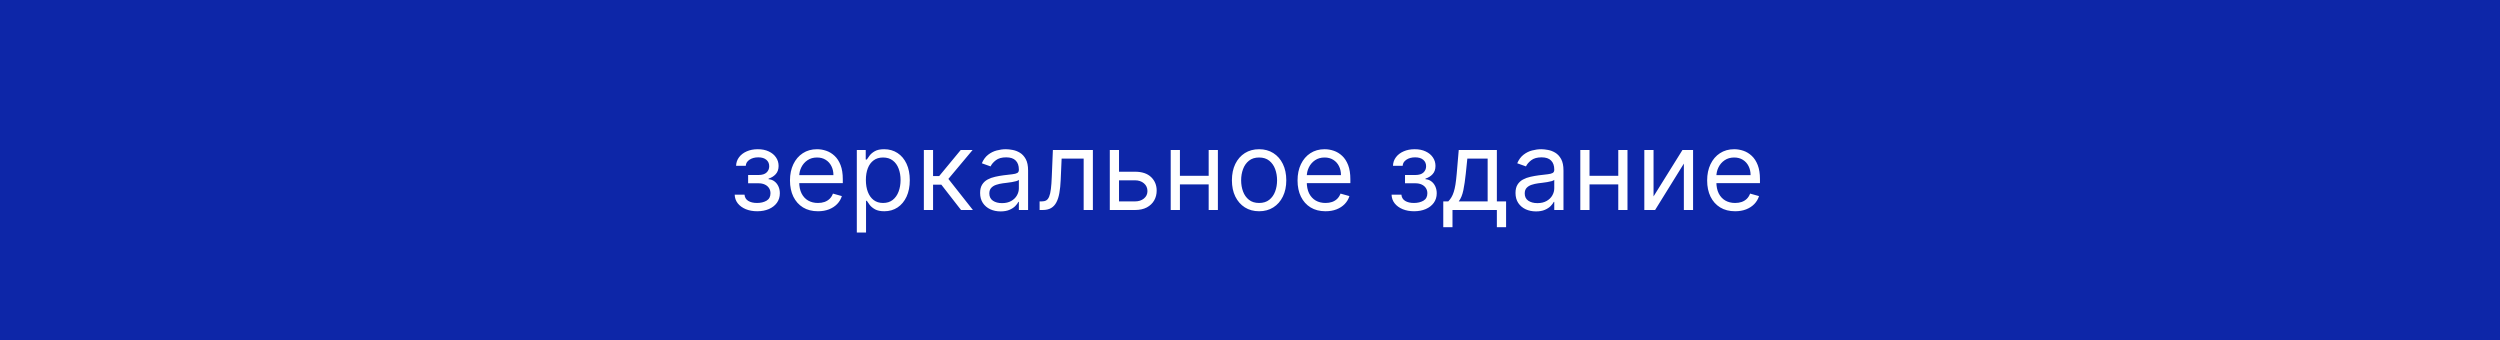 <svg width="500" height="68" viewBox="0 0 500 68" fill="none" xmlns="http://www.w3.org/2000/svg">
<rect x="0" y="0" width="500" height="68" fill="#808080" stroke="none"/>
<g clip-path="url(#clip0_237_63)">
<rect width="500" height="68" fill="white"/>
<rect width="500" height="68" fill="#0D26A8"/>
<path d="M146.938 38.938H148.906C148.948 39.479 149.193 39.891 149.641 40.172C150.094 40.453 150.682 40.594 151.406 40.594C152.146 40.594 152.779 40.443 153.305 40.141C153.831 39.833 154.094 39.339 154.094 38.656C154.094 38.255 153.995 37.906 153.797 37.609C153.599 37.307 153.32 37.073 152.961 36.906C152.602 36.74 152.177 36.656 151.688 36.656H149.625V35H151.688C152.422 35 152.964 34.833 153.313 34.5C153.667 34.167 153.844 33.75 153.844 33.25C153.844 32.714 153.654 32.284 153.273 31.961C152.893 31.633 152.354 31.469 151.656 31.469C150.953 31.469 150.367 31.628 149.898 31.945C149.43 32.258 149.182 32.661 149.156 33.156H147.219C147.24 32.51 147.438 31.94 147.813 31.445C148.188 30.945 148.698 30.555 149.344 30.273C149.99 29.987 150.729 29.844 151.562 29.844C152.406 29.844 153.138 29.992 153.758 30.289C154.383 30.581 154.865 30.979 155.203 31.484C155.547 31.984 155.719 32.552 155.719 33.188C155.719 33.865 155.529 34.411 155.148 34.828C154.768 35.245 154.292 35.542 153.719 35.719V35.844C154.172 35.875 154.565 36.021 154.898 36.281C155.237 36.536 155.5 36.872 155.688 37.289C155.875 37.7 155.969 38.156 155.969 38.656C155.969 39.385 155.773 40.021 155.383 40.562C154.992 41.099 154.456 41.516 153.773 41.812C153.091 42.104 152.313 42.25 151.438 42.25C150.589 42.25 149.828 42.112 149.156 41.836C148.484 41.555 147.951 41.167 147.555 40.672C147.164 40.172 146.958 39.594 146.938 38.938ZM163.59 42.25C162.434 42.25 161.436 41.995 160.598 41.484C159.764 40.969 159.121 40.25 158.668 39.328C158.22 38.401 157.996 37.323 157.996 36.094C157.996 34.865 158.22 33.781 158.668 32.844C159.121 31.901 159.751 31.167 160.559 30.641C161.371 30.109 162.319 29.844 163.402 29.844C164.027 29.844 164.645 29.948 165.254 30.156C165.863 30.365 166.418 30.703 166.918 31.172C167.418 31.635 167.816 32.25 168.113 33.016C168.41 33.781 168.559 34.724 168.559 35.844V36.625H159.309V35.031H166.684C166.684 34.354 166.548 33.75 166.277 33.219C166.012 32.688 165.632 32.268 165.137 31.961C164.647 31.654 164.069 31.5 163.402 31.5C162.668 31.5 162.033 31.682 161.496 32.047C160.965 32.406 160.556 32.875 160.27 33.453C159.983 34.031 159.84 34.651 159.84 35.312V36.375C159.84 37.281 159.996 38.05 160.309 38.68C160.626 39.305 161.066 39.781 161.629 40.109C162.191 40.432 162.845 40.594 163.59 40.594C164.074 40.594 164.512 40.526 164.902 40.391C165.298 40.25 165.639 40.042 165.926 39.766C166.212 39.484 166.434 39.135 166.59 38.719L168.371 39.219C168.184 39.823 167.868 40.354 167.426 40.812C166.983 41.266 166.436 41.62 165.785 41.875C165.134 42.125 164.402 42.25 163.59 42.25ZM171.363 46.5V30H173.145V31.906H173.363C173.499 31.698 173.686 31.432 173.926 31.109C174.171 30.781 174.52 30.49 174.973 30.234C175.431 29.974 176.051 29.844 176.832 29.844C177.842 29.844 178.733 30.096 179.504 30.602C180.275 31.107 180.876 31.823 181.309 32.75C181.741 33.677 181.957 34.771 181.957 36.031C181.957 37.302 181.741 38.404 181.309 39.336C180.876 40.263 180.277 40.982 179.512 41.492C178.746 41.997 177.863 42.25 176.863 42.25C176.092 42.25 175.475 42.122 175.012 41.867C174.548 41.607 174.191 41.312 173.941 40.984C173.691 40.651 173.499 40.375 173.363 40.156H173.207V46.5H171.363ZM173.176 36C173.176 36.906 173.309 37.706 173.574 38.398C173.84 39.086 174.228 39.625 174.738 40.016C175.249 40.401 175.874 40.594 176.613 40.594C177.384 40.594 178.027 40.391 178.543 39.984C179.064 39.573 179.454 39.021 179.715 38.328C179.98 37.63 180.113 36.854 180.113 36C180.113 35.156 179.983 34.396 179.723 33.719C179.467 33.036 179.079 32.497 178.559 32.102C178.043 31.701 177.395 31.5 176.613 31.5C175.863 31.5 175.233 31.69 174.723 32.07C174.212 32.445 173.827 32.971 173.566 33.648C173.306 34.32 173.176 35.104 173.176 36ZM184.77 42V30H186.613V35.219H187.832L192.145 30H194.52L189.676 35.781L194.582 42H192.207L188.27 36.938H186.613V42H184.77ZM200.117 42.281C199.357 42.281 198.667 42.138 198.047 41.852C197.427 41.56 196.935 41.141 196.57 40.594C196.206 40.042 196.023 39.375 196.023 38.594C196.023 37.906 196.159 37.349 196.43 36.922C196.701 36.49 197.063 36.151 197.516 35.906C197.969 35.661 198.469 35.479 199.016 35.359C199.568 35.234 200.122 35.135 200.68 35.062C201.409 34.969 202 34.898 202.453 34.852C202.911 34.8 203.245 34.714 203.453 34.594C203.667 34.474 203.773 34.266 203.773 33.969V33.906C203.773 33.135 203.563 32.536 203.141 32.109C202.724 31.682 202.091 31.469 201.242 31.469C200.362 31.469 199.672 31.662 199.172 32.047C198.672 32.432 198.32 32.844 198.117 33.281L196.367 32.656C196.68 31.927 197.096 31.359 197.617 30.953C198.143 30.542 198.716 30.255 199.336 30.094C199.961 29.927 200.576 29.844 201.18 29.844C201.565 29.844 202.008 29.891 202.508 29.984C203.013 30.073 203.5 30.258 203.969 30.539C204.443 30.82 204.836 31.245 205.148 31.812C205.461 32.38 205.617 33.141 205.617 34.094V42H203.773V40.375H203.68C203.555 40.635 203.346 40.914 203.055 41.211C202.763 41.508 202.375 41.76 201.891 41.969C201.406 42.177 200.815 42.281 200.117 42.281ZM200.398 40.625C201.128 40.625 201.742 40.482 202.242 40.195C202.747 39.909 203.128 39.539 203.383 39.086C203.643 38.633 203.773 38.156 203.773 37.656V35.969C203.695 36.062 203.523 36.148 203.258 36.227C202.997 36.3 202.695 36.365 202.352 36.422C202.013 36.474 201.682 36.521 201.359 36.562C201.042 36.599 200.784 36.63 200.586 36.656C200.107 36.719 199.659 36.82 199.242 36.961C198.831 37.096 198.497 37.302 198.242 37.578C197.992 37.849 197.867 38.219 197.867 38.688C197.867 39.328 198.104 39.812 198.578 40.141C199.057 40.464 199.664 40.625 200.398 40.625ZM207.92 42V40.281H208.357C208.717 40.281 209.016 40.211 209.256 40.07C209.495 39.925 209.688 39.672 209.834 39.312C209.985 38.948 210.1 38.443 210.178 37.797C210.261 37.146 210.321 36.318 210.357 35.312L210.576 30H218.576V42H216.732V31.719H212.326L212.139 36C212.097 36.984 212.008 37.852 211.873 38.602C211.743 39.346 211.542 39.971 211.271 40.477C211.006 40.982 210.652 41.362 210.209 41.617C209.766 41.872 209.212 42 208.545 42H207.92ZM223.553 34.344H226.99C228.396 34.344 229.472 34.7 230.217 35.414C230.962 36.128 231.334 37.031 231.334 38.125C231.334 38.844 231.167 39.497 230.834 40.086C230.501 40.669 230.011 41.135 229.365 41.484C228.719 41.828 227.928 42 226.99 42H221.959V30H223.803V40.281H226.99C227.719 40.281 228.318 40.089 228.787 39.703C229.256 39.318 229.49 38.823 229.49 38.219C229.49 37.583 229.256 37.065 228.787 36.664C228.318 36.263 227.719 36.062 226.99 36.062H223.553V34.344ZM242.172 35.156V36.875H235.547V35.156H242.172ZM235.984 30V42H234.141V30H235.984ZM243.578 30V42H241.734V30H243.578ZM251.82 42.25C250.737 42.25 249.786 41.992 248.969 41.477C248.156 40.961 247.521 40.24 247.062 39.312C246.609 38.385 246.383 37.302 246.383 36.062C246.383 34.812 246.609 33.721 247.062 32.789C247.521 31.857 248.156 31.133 248.969 30.617C249.786 30.102 250.737 29.844 251.82 29.844C252.904 29.844 253.852 30.102 254.664 30.617C255.482 31.133 256.117 31.857 256.57 32.789C257.029 33.721 257.258 34.812 257.258 36.062C257.258 37.302 257.029 38.385 256.57 39.312C256.117 40.24 255.482 40.961 254.664 41.477C253.852 41.992 252.904 42.25 251.82 42.25ZM251.82 40.594C252.643 40.594 253.32 40.383 253.852 39.961C254.383 39.539 254.776 38.984 255.031 38.297C255.286 37.609 255.414 36.865 255.414 36.062C255.414 35.26 255.286 34.513 255.031 33.82C254.776 33.128 254.383 32.568 253.852 32.141C253.32 31.713 252.643 31.5 251.82 31.5C250.997 31.5 250.32 31.713 249.789 32.141C249.258 32.568 248.865 33.128 248.609 33.82C248.354 34.513 248.227 35.26 248.227 36.062C248.227 36.865 248.354 37.609 248.609 38.297C248.865 38.984 249.258 39.539 249.789 39.961C250.32 40.383 250.997 40.594 251.82 40.594ZM265.104 42.25C263.947 42.25 262.95 41.995 262.111 41.484C261.278 40.969 260.635 40.25 260.182 39.328C259.734 38.401 259.51 37.323 259.51 36.094C259.51 34.865 259.734 33.781 260.182 32.844C260.635 31.901 261.265 31.167 262.072 30.641C262.885 30.109 263.833 29.844 264.916 29.844C265.541 29.844 266.158 29.948 266.768 30.156C267.377 30.365 267.932 30.703 268.432 31.172C268.932 31.635 269.33 32.25 269.627 33.016C269.924 33.781 270.072 34.724 270.072 35.844V36.625H260.822V35.031H268.197C268.197 34.354 268.062 33.75 267.791 33.219C267.525 32.688 267.145 32.268 266.65 31.961C266.161 31.654 265.583 31.5 264.916 31.5C264.182 31.5 263.546 31.682 263.01 32.047C262.479 32.406 262.07 32.875 261.783 33.453C261.497 34.031 261.354 34.651 261.354 35.312V36.375C261.354 37.281 261.51 38.05 261.822 38.68C262.14 39.305 262.58 39.781 263.143 40.109C263.705 40.432 264.359 40.594 265.104 40.594C265.588 40.594 266.025 40.526 266.416 40.391C266.812 40.25 267.153 40.042 267.439 39.766C267.726 39.484 267.947 39.135 268.104 38.719L269.885 39.219C269.697 39.823 269.382 40.354 268.939 40.812C268.497 41.266 267.95 41.62 267.299 41.875C266.648 42.125 265.916 42.25 265.104 42.25ZM278.314 38.938H280.283C280.325 39.479 280.57 39.891 281.018 40.172C281.471 40.453 282.059 40.594 282.783 40.594C283.523 40.594 284.156 40.443 284.682 40.141C285.208 39.833 285.471 39.339 285.471 38.656C285.471 38.255 285.372 37.906 285.174 37.609C284.976 37.307 284.697 37.073 284.338 36.906C283.979 36.74 283.554 36.656 283.064 36.656H281.002V35H283.064C283.799 35 284.34 34.833 284.689 34.5C285.044 34.167 285.221 33.75 285.221 33.25C285.221 32.714 285.031 32.284 284.65 31.961C284.27 31.633 283.731 31.469 283.033 31.469C282.33 31.469 281.744 31.628 281.275 31.945C280.807 32.258 280.559 32.661 280.533 33.156H278.596C278.617 32.51 278.814 31.94 279.189 31.445C279.564 30.945 280.075 30.555 280.721 30.273C281.367 29.987 282.106 29.844 282.939 29.844C283.783 29.844 284.515 29.992 285.135 30.289C285.76 30.581 286.242 30.979 286.58 31.484C286.924 31.984 287.096 32.552 287.096 33.188C287.096 33.865 286.906 34.411 286.525 34.828C286.145 35.245 285.669 35.542 285.096 35.719V35.844C285.549 35.875 285.942 36.021 286.275 36.281C286.614 36.536 286.877 36.872 287.064 37.289C287.252 37.7 287.346 38.156 287.346 38.656C287.346 39.385 287.15 40.021 286.76 40.562C286.369 41.099 285.833 41.516 285.15 41.812C284.468 42.104 283.689 42.25 282.814 42.25C281.965 42.25 281.205 42.112 280.533 41.836C279.861 41.555 279.327 41.167 278.932 40.672C278.541 40.172 278.335 39.594 278.314 38.938ZM288.654 45.438V40.281H289.654C289.899 40.026 290.11 39.75 290.287 39.453C290.464 39.156 290.618 38.805 290.748 38.398C290.883 37.987 290.998 37.487 291.092 36.898C291.186 36.305 291.269 35.589 291.342 34.75L291.748 30H299.373V40.281H301.217V45.438H299.373V42H290.498V45.438H288.654ZM291.748 40.281H297.529V31.719H293.467L293.154 34.75C293.024 36.005 292.863 37.102 292.67 38.039C292.477 38.977 292.17 39.724 291.748 40.281ZM307.195 42.281C306.435 42.281 305.745 42.138 305.125 41.852C304.505 41.56 304.013 41.141 303.648 40.594C303.284 40.042 303.102 39.375 303.102 38.594C303.102 37.906 303.237 37.349 303.508 36.922C303.779 36.49 304.141 36.151 304.594 35.906C305.047 35.661 305.547 35.479 306.094 35.359C306.646 35.234 307.201 35.135 307.758 35.062C308.487 34.969 309.078 34.898 309.531 34.852C309.99 34.8 310.323 34.714 310.531 34.594C310.745 34.474 310.852 34.266 310.852 33.969V33.906C310.852 33.135 310.641 32.536 310.219 32.109C309.802 31.682 309.169 31.469 308.32 31.469C307.44 31.469 306.75 31.662 306.25 32.047C305.75 32.432 305.398 32.844 305.195 33.281L303.445 32.656C303.758 31.927 304.174 31.359 304.695 30.953C305.221 30.542 305.794 30.255 306.414 30.094C307.039 29.927 307.654 29.844 308.258 29.844C308.643 29.844 309.086 29.891 309.586 29.984C310.091 30.073 310.578 30.258 311.047 30.539C311.521 30.82 311.914 31.245 312.227 31.812C312.539 32.38 312.695 33.141 312.695 34.094V42H310.852V40.375H310.758C310.633 40.635 310.424 40.914 310.133 41.211C309.841 41.508 309.453 41.76 308.969 41.969C308.484 42.177 307.893 42.281 307.195 42.281ZM307.477 40.625C308.206 40.625 308.82 40.482 309.32 40.195C309.826 39.909 310.206 39.539 310.461 39.086C310.721 38.633 310.852 38.156 310.852 37.656V35.969C310.773 36.062 310.602 36.148 310.336 36.227C310.076 36.3 309.773 36.365 309.43 36.422C309.091 36.474 308.76 36.521 308.438 36.562C308.12 36.599 307.862 36.63 307.664 36.656C307.185 36.719 306.737 36.82 306.32 36.961C305.909 37.096 305.576 37.302 305.32 37.578C305.07 37.849 304.945 38.219 304.945 38.688C304.945 39.328 305.182 39.812 305.656 40.141C306.135 40.464 306.742 40.625 307.477 40.625ZM324.092 35.156V36.875H317.467V35.156H324.092ZM317.904 30V42H316.061V30H317.904ZM325.498 30V42H323.654V30H325.498ZM330.709 39.281L336.49 30H338.615V42H336.771V32.719L331.021 42H328.865V30H330.709V39.281ZM347.023 42.25C345.867 42.25 344.87 41.995 344.031 41.484C343.198 40.969 342.555 40.25 342.102 39.328C341.654 38.401 341.43 37.323 341.43 36.094C341.43 34.865 341.654 33.781 342.102 32.844C342.555 31.901 343.185 31.167 343.992 30.641C344.805 30.109 345.753 29.844 346.836 29.844C347.461 29.844 348.078 29.948 348.688 30.156C349.297 30.365 349.852 30.703 350.352 31.172C350.852 31.635 351.25 32.25 351.547 33.016C351.844 33.781 351.992 34.724 351.992 35.844V36.625H342.742V35.031H350.117C350.117 34.354 349.982 33.75 349.711 33.219C349.445 32.688 349.065 32.268 348.57 31.961C348.081 31.654 347.503 31.5 346.836 31.5C346.102 31.5 345.466 31.682 344.93 32.047C344.398 32.406 343.99 32.875 343.703 33.453C343.417 34.031 343.273 34.651 343.273 35.312V36.375C343.273 37.281 343.43 38.05 343.742 38.68C344.06 39.305 344.5 39.781 345.063 40.109C345.625 40.432 346.279 40.594 347.023 40.594C347.508 40.594 347.945 40.526 348.336 40.391C348.732 40.25 349.073 40.042 349.359 39.766C349.646 39.484 349.867 39.135 350.023 38.719L351.805 39.219C351.617 39.823 351.302 40.354 350.859 40.812C350.417 41.266 349.87 41.62 349.219 41.875C348.568 42.125 347.836 42.25 347.023 42.25Z" fill="white"/>
</g>
<defs>
<clipPath id="clip0_237_63">
<rect width="500" height="68" fill="white"/>
</clipPath>
</defs>
</svg>
